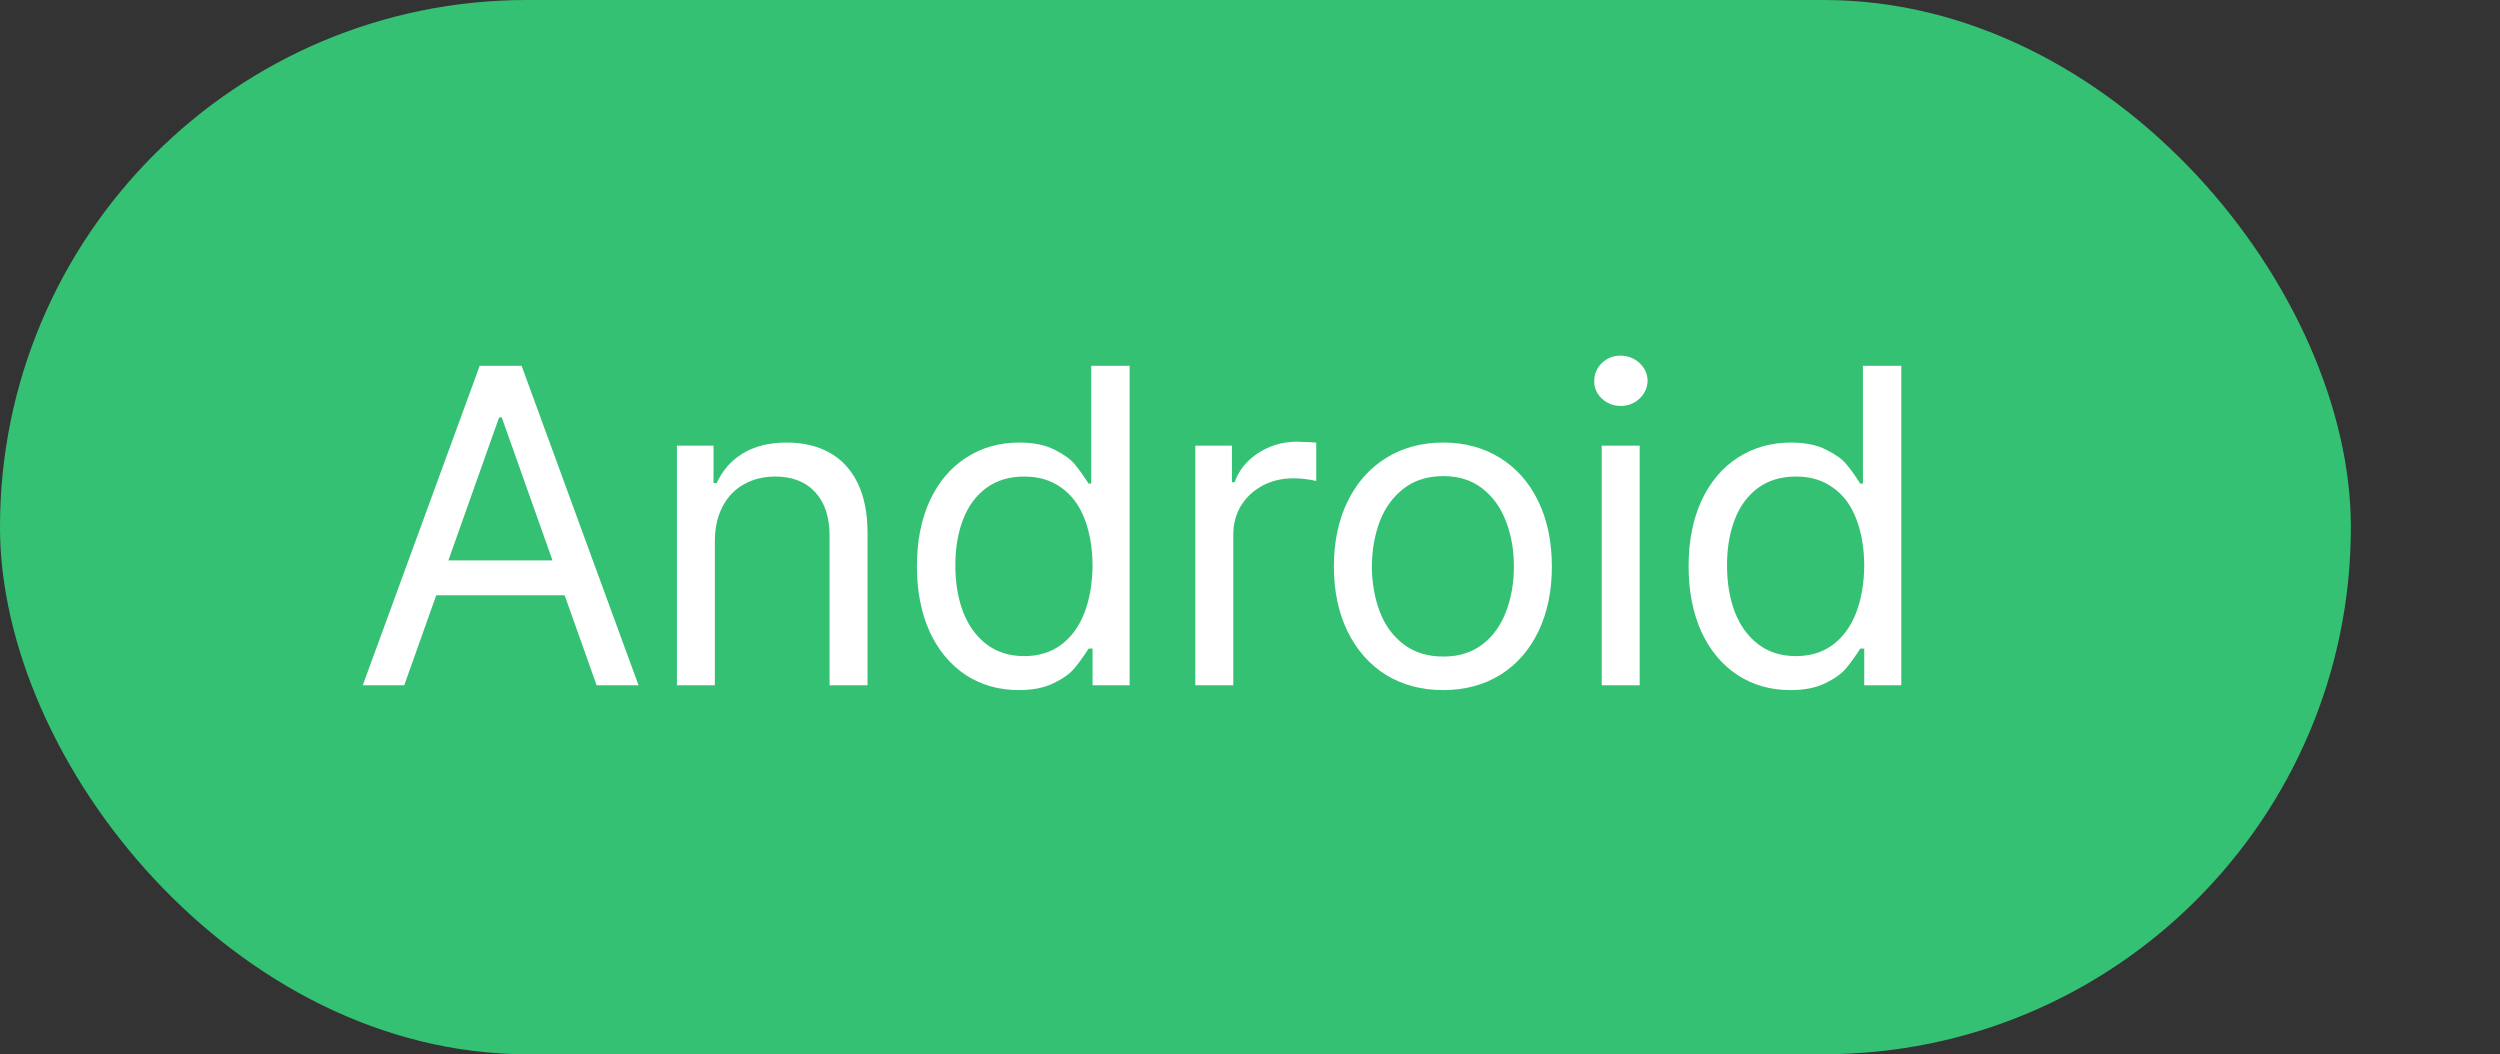 <svg width="83" height="35" viewBox="0 0 83 35" fill="none" xmlns="http://www.w3.org/2000/svg">
<rect x="0" y="0" width="83" height="35" fill="#333333" stroke="none"/>
<rect width="78.049" height="35" rx="17.5" fill="#35C174"/>
<path d="M12.044 22.75L15.926 12.145H17.317L21.199 22.75H19.808L18.746 19.762H14.483L13.421 22.75H12.044ZM18.343 18.605L16.658 13.858H16.57L14.886 18.605H18.343ZM23.733 22.75H22.474V14.796H23.689V16.041H23.792C23.987 15.616 24.278 15.287 24.664 15.052C25.054 14.813 25.54 14.693 26.121 14.693C26.668 14.693 27.142 14.806 27.542 15.03C27.942 15.25 28.252 15.585 28.472 16.034C28.692 16.483 28.802 17.037 28.802 17.696V22.75H27.542V17.784C27.542 17.169 27.383 16.688 27.066 16.341C26.748 15.995 26.307 15.821 25.74 15.821C25.35 15.821 25.003 15.907 24.7 16.078C24.398 16.244 24.161 16.49 23.99 16.817C23.819 17.14 23.733 17.525 23.733 17.975V22.75ZM33.826 22.911C33.167 22.911 32.581 22.745 32.068 22.413C31.556 22.076 31.155 21.598 30.867 20.977C30.584 20.352 30.442 19.625 30.442 18.795C30.442 17.97 30.584 17.247 30.867 16.627C31.155 16.007 31.556 15.531 32.068 15.199C32.586 14.862 33.177 14.693 33.841 14.693C34.31 14.693 34.698 14.771 35.005 14.928C35.313 15.079 35.535 15.238 35.672 15.404C35.813 15.57 35.97 15.787 36.141 16.056H36.228V12.145H37.503V22.75H36.273V21.534H36.141C35.975 21.793 35.816 22.013 35.665 22.193C35.518 22.369 35.289 22.533 34.976 22.684C34.669 22.835 34.285 22.911 33.826 22.911ZM31.717 18.766C31.717 19.342 31.802 19.857 31.973 20.311C32.149 20.765 32.408 21.124 32.749 21.388C33.096 21.651 33.514 21.783 34.002 21.783C34.48 21.783 34.888 21.659 35.225 21.41C35.567 21.156 35.826 20.802 36.002 20.348C36.177 19.894 36.268 19.366 36.273 18.766C36.268 18.175 36.177 17.657 36.002 17.213C35.831 16.769 35.574 16.427 35.232 16.188C34.895 15.943 34.485 15.821 34.002 15.821C33.509 15.821 33.089 15.948 32.742 16.202C32.4 16.456 32.144 16.805 31.973 17.25C31.802 17.694 31.717 18.199 31.717 18.766ZM39.685 14.796H40.901V16.012H40.989C41.131 15.611 41.39 15.289 41.766 15.045C42.147 14.796 42.571 14.669 43.04 14.664C43.108 14.664 43.162 14.666 43.201 14.671C43.26 14.671 43.345 14.674 43.458 14.679C43.57 14.684 43.65 14.688 43.699 14.693V15.968C43.445 15.909 43.191 15.88 42.938 15.88C42.562 15.88 42.222 15.96 41.919 16.122C41.617 16.283 41.377 16.505 41.202 16.788C41.031 17.071 40.945 17.389 40.945 17.74V22.75H39.685V14.796ZM47.918 22.911C47.2 22.911 46.565 22.743 46.014 22.406C45.467 22.064 45.042 21.583 44.739 20.963C44.437 20.343 44.285 19.625 44.285 18.81C44.285 17.989 44.437 17.269 44.739 16.649C45.042 16.029 45.467 15.548 46.014 15.206C46.565 14.864 47.2 14.693 47.918 14.693C48.631 14.693 49.261 14.864 49.808 15.206C50.355 15.548 50.777 16.029 51.075 16.649C51.373 17.269 51.522 17.989 51.522 18.81C51.522 19.625 51.373 20.343 51.075 20.963C50.777 21.583 50.355 22.064 49.808 22.406C49.261 22.743 48.631 22.911 47.918 22.911ZM45.545 18.81C45.55 19.356 45.638 19.857 45.809 20.311C45.984 20.765 46.251 21.127 46.607 21.395C46.963 21.664 47.4 21.798 47.918 21.798C48.431 21.798 48.863 21.664 49.214 21.395C49.566 21.127 49.827 20.765 49.998 20.311C50.174 19.857 50.262 19.356 50.262 18.81C50.262 18.263 50.174 17.762 49.998 17.308C49.827 16.854 49.566 16.49 49.214 16.217C48.863 15.943 48.431 15.807 47.918 15.807C47.4 15.807 46.963 15.943 46.607 16.217C46.251 16.49 45.984 16.854 45.809 17.308C45.638 17.762 45.55 18.263 45.545 18.81ZM53.177 14.796H54.437V22.75H53.177V14.796ZM53.807 13.477C53.567 13.477 53.36 13.397 53.184 13.236C53.013 13.075 52.928 12.882 52.928 12.657C52.928 12.423 53.011 12.223 53.177 12.057C53.348 11.891 53.553 11.808 53.792 11.808C54.041 11.808 54.253 11.888 54.429 12.049C54.605 12.21 54.695 12.408 54.7 12.643C54.695 12.872 54.605 13.07 54.429 13.236C54.258 13.397 54.051 13.477 53.807 13.477ZM59.446 22.911C58.787 22.911 58.201 22.745 57.688 22.413C57.176 22.076 56.775 21.598 56.487 20.977C56.204 20.352 56.062 19.625 56.062 18.795C56.062 17.97 56.204 17.247 56.487 16.627C56.775 16.007 57.176 15.531 57.688 15.199C58.206 14.862 58.797 14.693 59.461 14.693C59.93 14.693 60.318 14.771 60.626 14.928C60.933 15.079 61.155 15.238 61.292 15.404C61.434 15.57 61.59 15.787 61.761 16.056H61.849V12.145H63.123V22.75H61.893V21.534H61.761C61.595 21.793 61.436 22.013 61.285 22.193C61.138 22.369 60.909 22.533 60.596 22.684C60.289 22.835 59.905 22.911 59.446 22.911ZM57.337 18.766C57.337 19.342 57.422 19.857 57.593 20.311C57.769 20.765 58.028 21.124 58.37 21.388C58.716 21.651 59.134 21.783 59.622 21.783C60.101 21.783 60.508 21.659 60.845 21.41C61.187 21.156 61.446 20.802 61.622 20.348C61.797 19.894 61.888 19.366 61.893 18.766C61.888 18.175 61.797 17.657 61.622 17.213C61.451 16.769 61.194 16.427 60.852 16.188C60.516 15.943 60.105 15.821 59.622 15.821C59.129 15.821 58.709 15.948 58.362 16.202C58.02 16.456 57.764 16.805 57.593 17.25C57.422 17.694 57.337 18.199 57.337 18.766Z" fill="white"/>
</svg>
